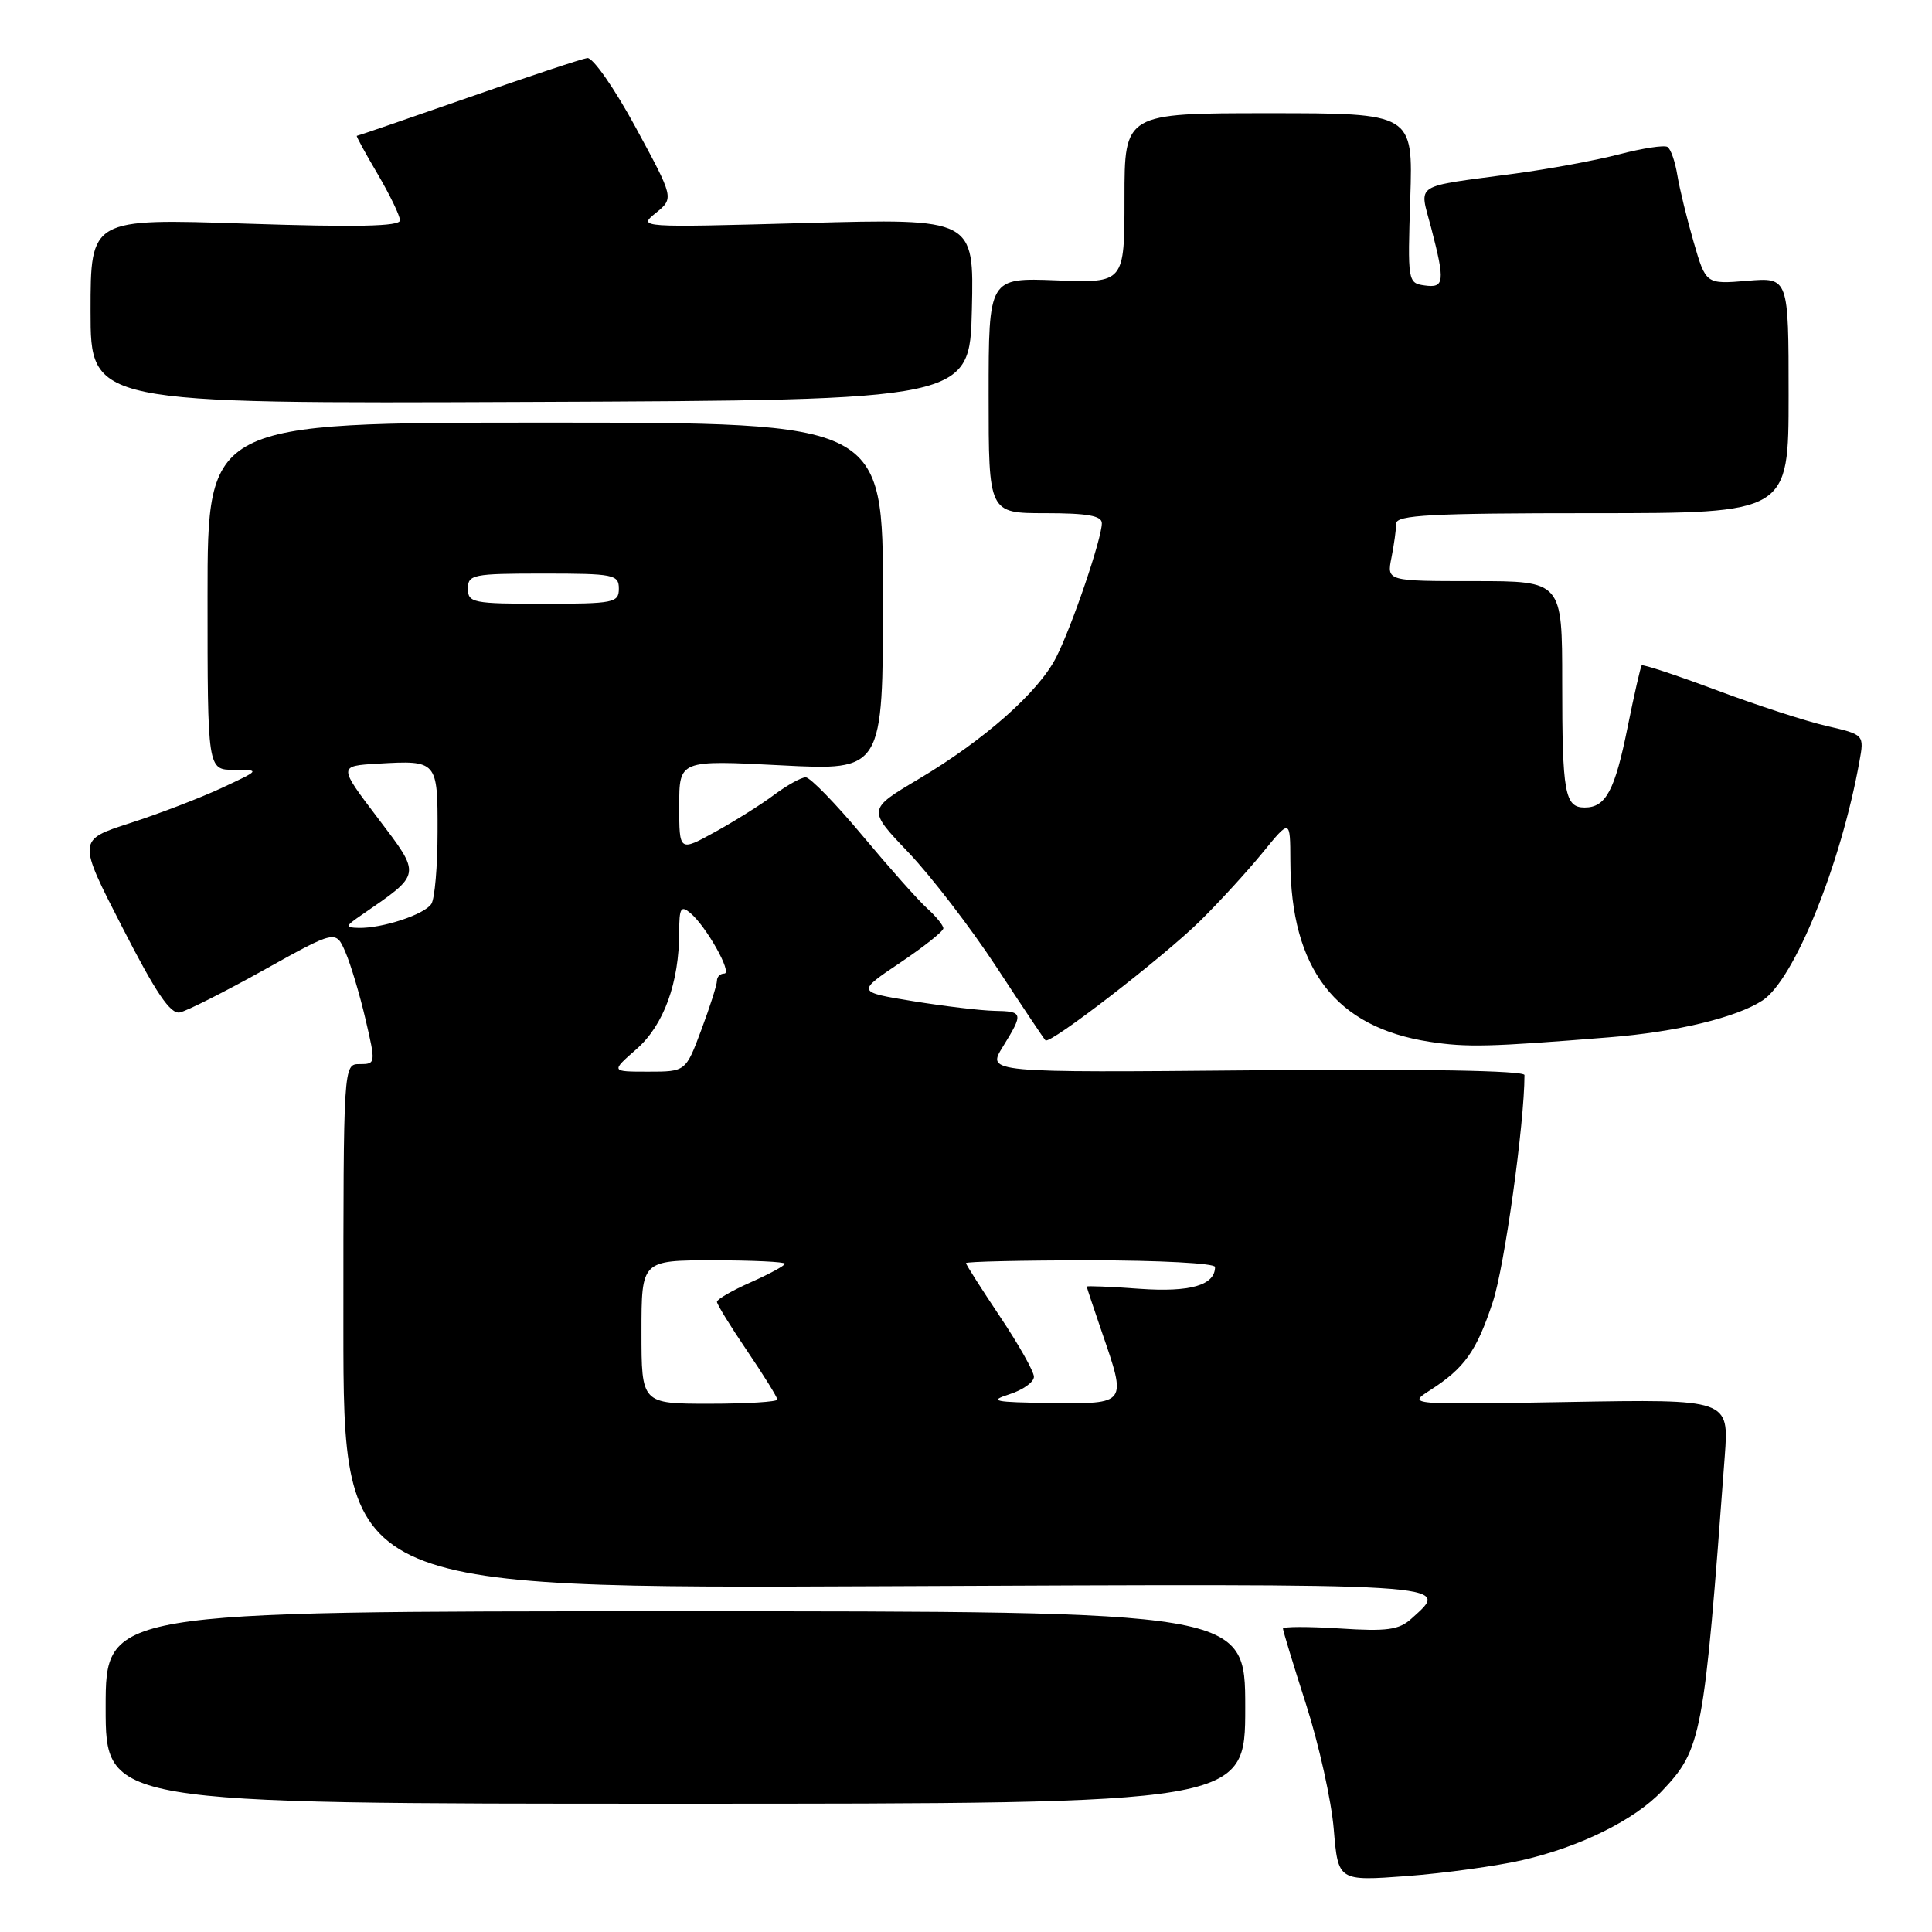 <?xml version="1.0" encoding="UTF-8" standalone="no"?>
<!DOCTYPE svg PUBLIC "-//W3C//DTD SVG 1.1//EN" "http://www.w3.org/Graphics/SVG/1.1/DTD/svg11.dtd" >
<svg xmlns="http://www.w3.org/2000/svg" xmlns:xlink="http://www.w3.org/1999/xlink" version="1.1" viewBox="0 0 256 256">
 <g >
 <path fill="currentColor"
d=" M 201.76 246.47 C 209.39 244.71 216.59 241.15 220.20 237.34 C 225.49 231.76 225.78 230.21 228.54 192.95 C 229.10 185.40 229.10 185.40 207.80 185.77 C 186.50 186.14 186.50 186.14 189.50 184.21 C 194.06 181.28 195.65 179.05 197.81 172.50 C 199.35 167.86 202.00 148.85 202.00 142.45 C 202.00 141.86 188.36 141.62 166.38 141.82 C 130.75 142.14 130.75 142.14 132.88 138.70 C 135.64 134.23 135.59 134.01 131.75 133.94 C 129.96 133.90 125.12 133.33 121.00 132.66 C 113.50 131.44 113.50 131.44 119.25 127.58 C 122.41 125.46 125.00 123.40 125.00 123.01 C 125.00 122.63 124.05 121.45 122.89 120.40 C 121.72 119.36 117.86 115.01 114.30 110.75 C 110.74 106.49 107.35 103.00 106.76 103.00 C 106.17 103.00 104.30 104.04 102.59 105.31 C 100.89 106.59 97.36 108.80 94.75 110.24 C 90.00 112.86 90.00 112.86 90.00 106.78 C 90.00 100.71 90.00 100.71 103.50 101.41 C 117.00 102.11 117.00 102.11 117.00 79.05 C 117.00 56.00 117.00 56.00 72.25 56.00 C 27.50 56.00 27.50 56.00 27.50 79.00 C 27.50 102.00 27.50 102.00 31.00 102.01 C 34.50 102.02 34.50 102.02 29.33 104.43 C 26.49 105.75 21.04 107.84 17.22 109.07 C 10.27 111.31 10.27 111.31 16.22 122.90 C 20.66 131.57 22.58 134.41 23.83 134.15 C 24.75 133.96 29.77 131.42 35.00 128.51 C 44.50 123.22 44.50 123.22 45.77 126.16 C 46.47 127.78 47.67 131.78 48.43 135.05 C 49.80 140.91 49.79 141.00 47.66 141.00 C 45.50 141.00 45.50 141.00 45.50 175.75 C 45.50 210.50 45.50 210.50 117.25 210.18 C 193.90 209.84 192.26 209.74 187.02 214.48 C 185.38 215.97 183.79 216.19 177.52 215.78 C 173.39 215.52 170.00 215.52 170.00 215.80 C 170.00 216.07 171.38 220.61 173.08 225.90 C 174.77 231.18 176.42 238.60 176.73 242.38 C 177.31 249.26 177.31 249.26 186.41 248.59 C 191.41 248.21 198.32 247.26 201.76 246.47 Z  M 165.00 226.25 C 165.00 213.50 165.00 213.50 89.50 213.50 C 14.00 213.50 14.00 213.50 14.00 226.25 C 14.00 239.00 14.00 239.00 89.50 239.00 C 165.00 239.00 165.00 239.00 165.00 226.25 Z  M 213.22 137.45 C 222.16 136.74 230.09 134.83 233.55 132.56 C 237.74 129.81 243.92 114.58 246.38 100.92 C 247.03 97.35 247.03 97.35 242.02 96.19 C 239.27 95.56 232.70 93.42 227.42 91.44 C 222.14 89.47 217.69 87.99 217.53 88.17 C 217.38 88.35 216.54 92.03 215.67 96.34 C 213.98 104.76 212.78 107.00 209.98 107.00 C 207.34 107.00 207.00 105.10 207.00 90.42 C 207.00 77.00 207.00 77.00 195.38 77.00 C 183.75 77.00 183.75 77.00 184.38 73.88 C 184.72 72.16 185.00 70.13 185.00 69.38 C 185.00 68.24 189.61 68.00 211.00 68.00 C 237.00 68.00 237.00 68.00 237.00 52.38 C 237.00 36.75 237.00 36.75 231.52 37.21 C 226.04 37.66 226.04 37.66 224.42 32.08 C 223.53 29.01 222.56 25.03 222.26 23.23 C 221.97 21.42 221.38 19.73 220.95 19.47 C 220.52 19.20 217.65 19.64 214.58 20.44 C 211.51 21.24 205.29 22.39 200.75 23.00 C 186.99 24.85 188.07 24.15 189.64 30.20 C 191.50 37.36 191.40 38.20 188.75 37.82 C 186.54 37.51 186.51 37.28 186.87 26.25 C 187.23 15.00 187.23 15.00 168.12 15.00 C 149.00 15.00 149.00 15.00 149.00 26.25 C 149.00 37.50 149.00 37.50 140.00 37.15 C 131.00 36.80 131.00 36.80 131.00 52.40 C 131.00 68.00 131.00 68.00 138.50 68.00 C 144.09 68.00 146.00 68.34 146.00 69.33 C 146.00 71.37 142.03 83.02 139.94 87.12 C 137.59 91.72 130.44 98.05 121.72 103.23 C 114.94 107.26 114.94 107.26 120.37 112.95 C 123.36 116.09 128.59 122.89 131.99 128.07 C 135.39 133.26 138.33 137.66 138.53 137.85 C 139.11 138.44 154.17 126.81 159.05 122.00 C 161.56 119.53 165.27 115.47 167.29 113.00 C 170.96 108.50 170.96 108.50 170.98 114.07 C 171.03 128.40 176.98 136.13 189.43 138.04 C 194.38 138.80 197.34 138.73 213.22 137.45 Z  M 128.78 40.99 C 129.06 28.95 129.06 28.95 106.78 29.55 C 84.57 30.16 84.51 30.15 86.91 28.21 C 89.31 26.25 89.31 26.25 84.23 16.88 C 81.42 11.70 78.55 7.58 77.82 7.69 C 77.09 7.79 69.98 10.15 62.01 12.94 C 54.04 15.72 47.41 18.00 47.28 18.00 C 47.16 18.00 48.39 20.27 50.03 23.04 C 51.66 25.82 53.00 28.59 53.00 29.20 C 53.00 30.00 47.29 30.12 32.50 29.63 C 12.00 28.95 12.00 28.95 12.00 41.23 C 12.00 53.50 12.00 53.50 70.25 53.26 C 128.50 53.02 128.50 53.02 128.78 40.99 Z  M 85.00 176.50 C 85.00 167.00 85.00 167.00 94.50 167.00 C 99.72 167.00 104.00 167.20 104.00 167.45 C 104.00 167.70 101.97 168.80 99.50 169.90 C 97.03 170.99 95.00 172.16 95.00 172.50 C 95.00 172.83 96.80 175.76 99.00 179.00 C 101.20 182.24 103.00 185.14 103.00 185.45 C 103.00 185.75 98.95 186.00 94.00 186.00 C 85.00 186.00 85.00 186.00 85.00 176.50 Z  M 133.75 184.75 C 135.54 184.18 137.00 183.14 137.00 182.43 C 137.00 181.73 134.97 178.14 132.50 174.45 C 130.03 170.75 128.00 167.57 128.00 167.37 C 128.00 167.17 135.43 167.00 144.50 167.00 C 153.57 167.00 161.00 167.39 161.00 167.88 C 161.00 170.30 157.72 171.25 150.99 170.77 C 147.14 170.49 144.00 170.36 144.00 170.48 C 144.00 170.59 144.90 173.30 146.00 176.50 C 149.31 186.11 149.38 186.02 139.25 185.90 C 131.68 185.81 130.94 185.65 133.75 184.75 Z  M 84.35 139.00 C 87.96 135.83 90.00 130.22 90.00 123.43 C 90.00 120.34 90.23 119.94 91.45 120.96 C 93.57 122.71 97.10 129.00 95.97 129.00 C 95.43 129.00 95.00 129.43 95.00 129.96 C 95.00 130.49 94.07 133.42 92.93 136.46 C 90.86 142.00 90.86 142.00 85.89 142.00 C 80.93 142.00 80.93 142.00 84.35 139.00 Z  M 47.97 121.20 C 55.91 115.73 55.86 116.05 50.08 108.42 C 44.83 101.50 44.83 101.50 50.05 101.19 C 57.95 100.73 58.00 100.79 57.98 110.22 C 57.98 114.77 57.61 119.07 57.16 119.77 C 56.27 121.17 50.63 123.03 47.51 122.95 C 45.67 122.90 45.71 122.75 47.97 121.20 Z  M 62.00 78.00 C 62.00 76.13 62.67 76.00 72.00 76.00 C 81.33 76.00 82.00 76.13 82.00 78.00 C 82.00 79.87 81.33 80.00 72.00 80.00 C 62.67 80.00 62.00 79.87 62.00 78.00 Z "/>
</g>
</svg>
